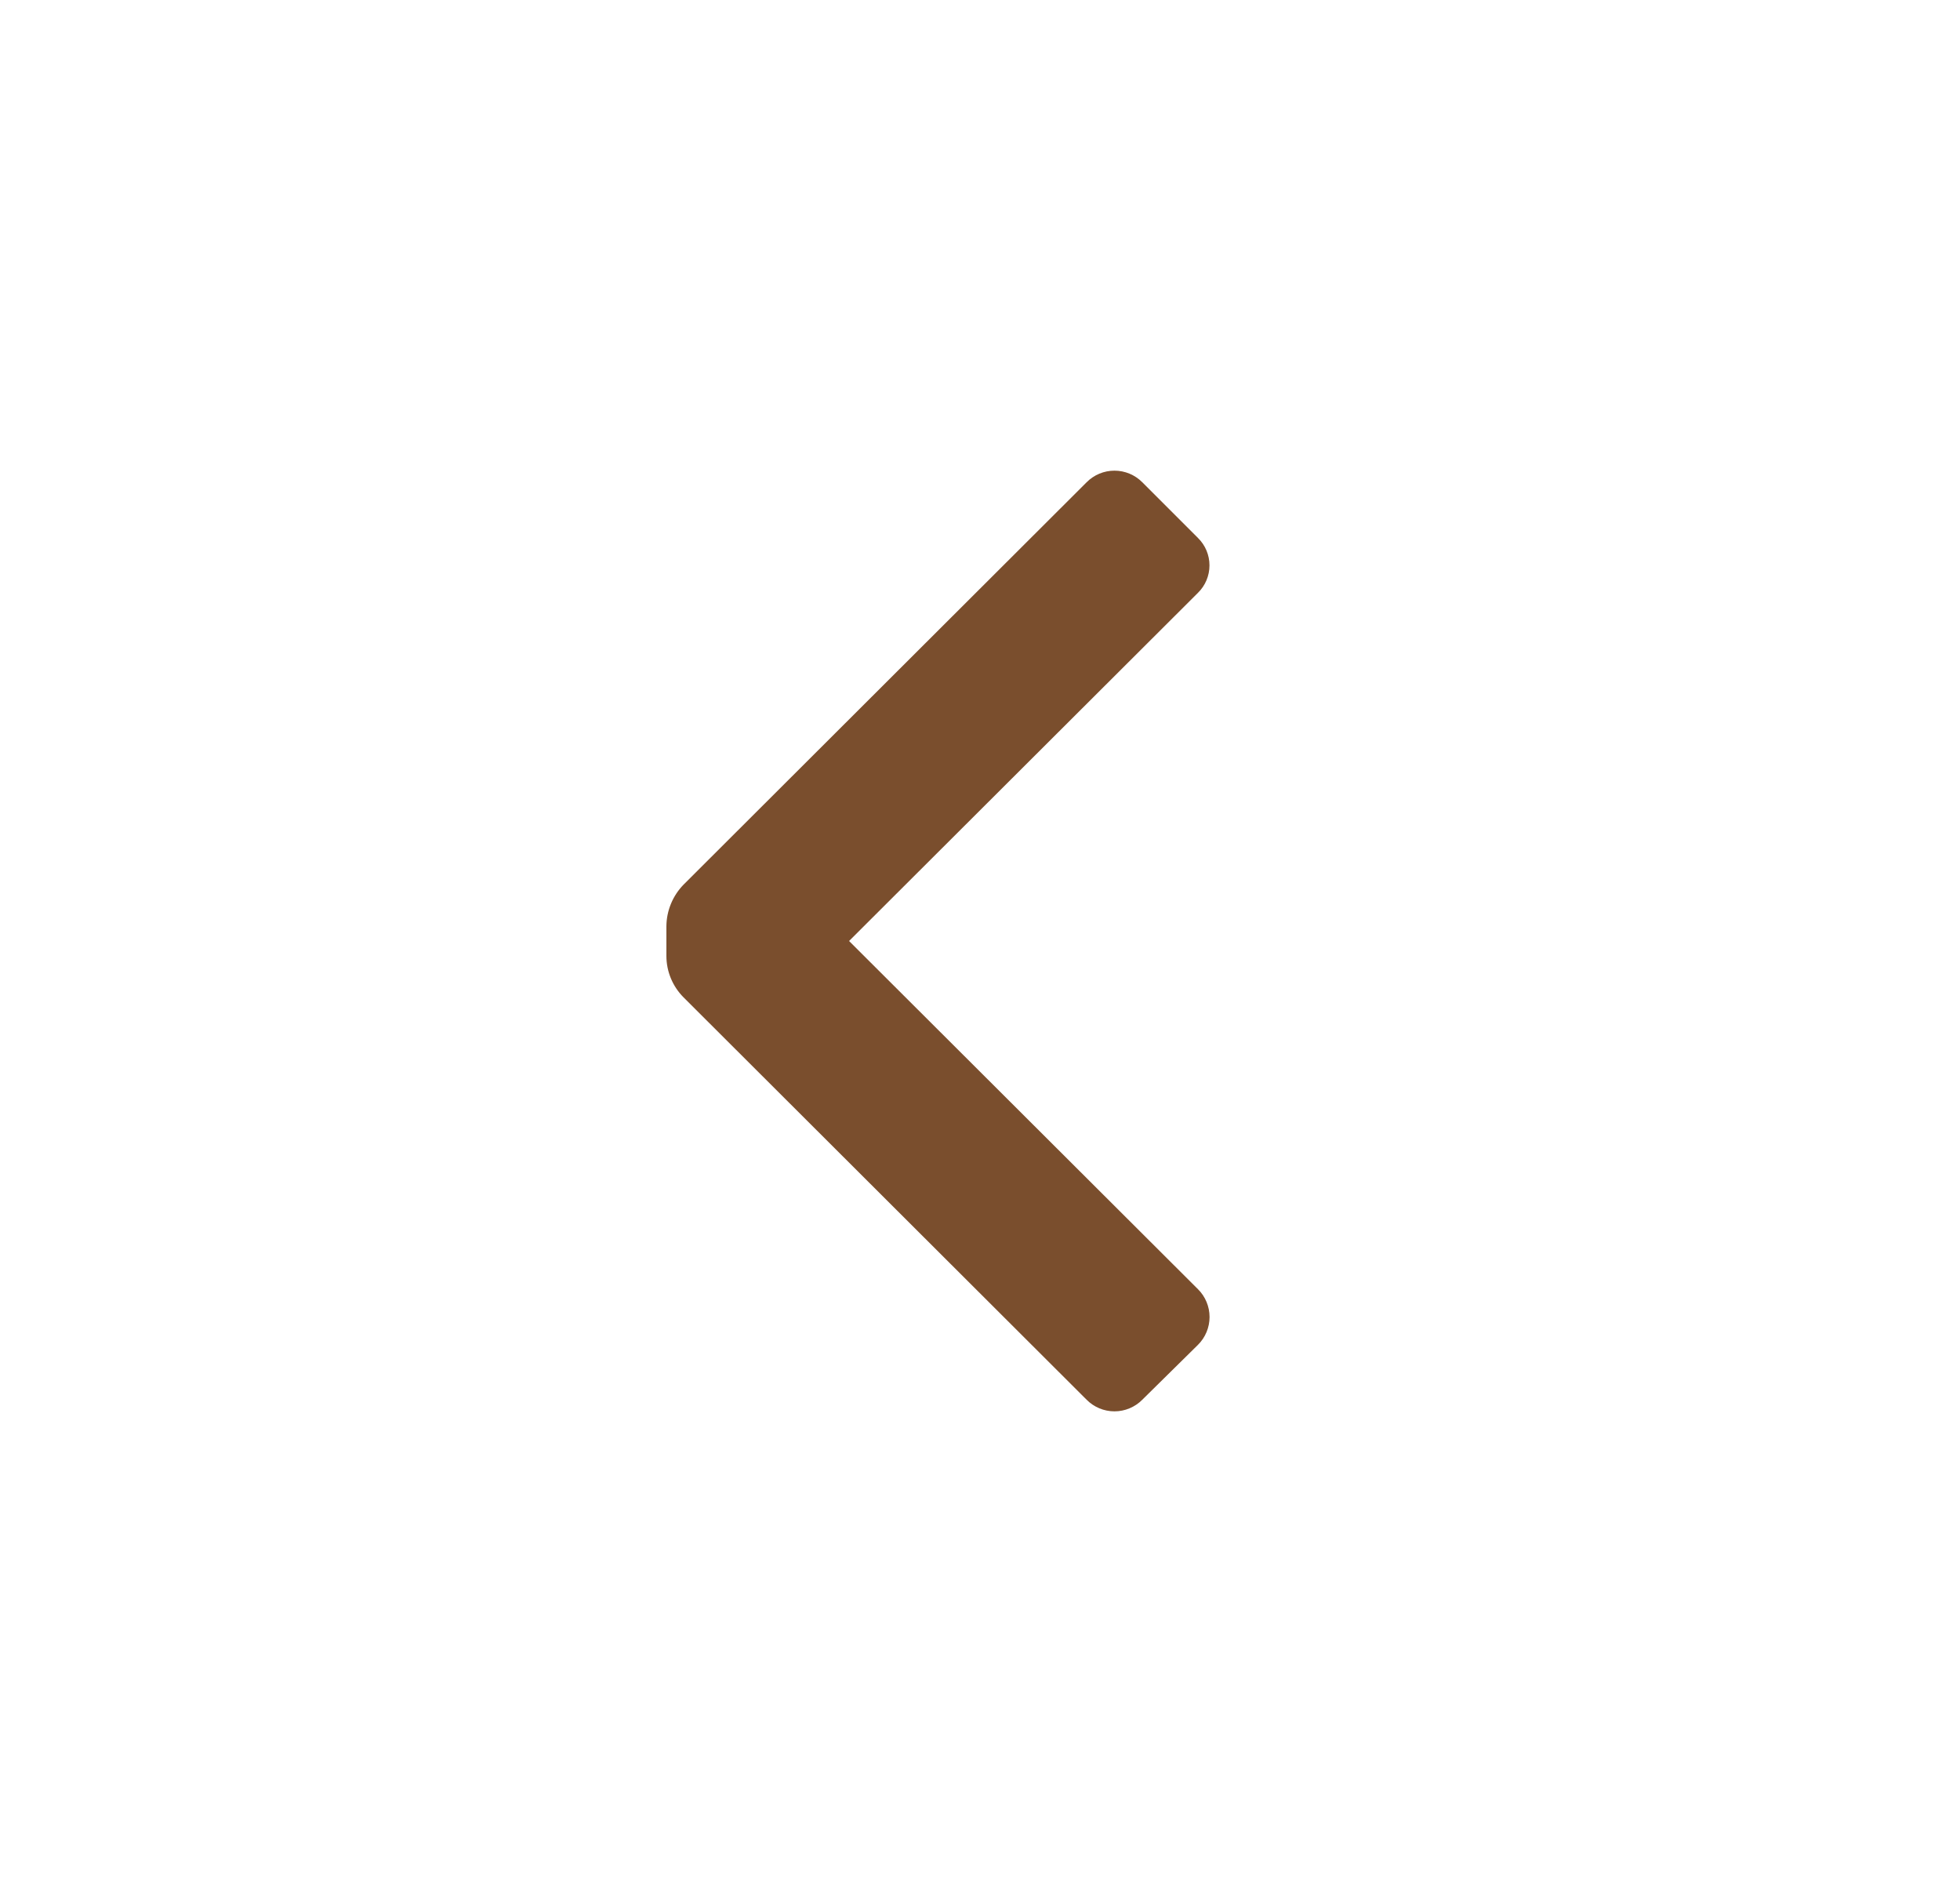 <svg width="25" height="24" viewBox="0 0 25 24" fill="none" xmlns="http://www.w3.org/2000/svg">
<path d="M8.72 12.72C8.579 12.579 8.5 12.389 8.5 12.19V11.81C8.502 11.612 8.581 11.422 8.72 11.28L13.86 6.15C13.954 6.055 14.082 6.002 14.215 6.002C14.348 6.002 14.476 6.055 14.57 6.15L15.28 6.86C15.374 6.952 15.427 7.078 15.427 7.21C15.427 7.342 15.374 7.468 15.28 7.56L10.83 12L15.28 16.44C15.375 16.534 15.428 16.662 15.428 16.795C15.428 16.928 15.375 17.056 15.28 17.15L14.57 17.85C14.476 17.945 14.348 17.998 14.215 17.998C14.082 17.998 13.954 17.945 13.86 17.85L8.72 12.72Z" fill="#7A4E2D"/>
</svg>
